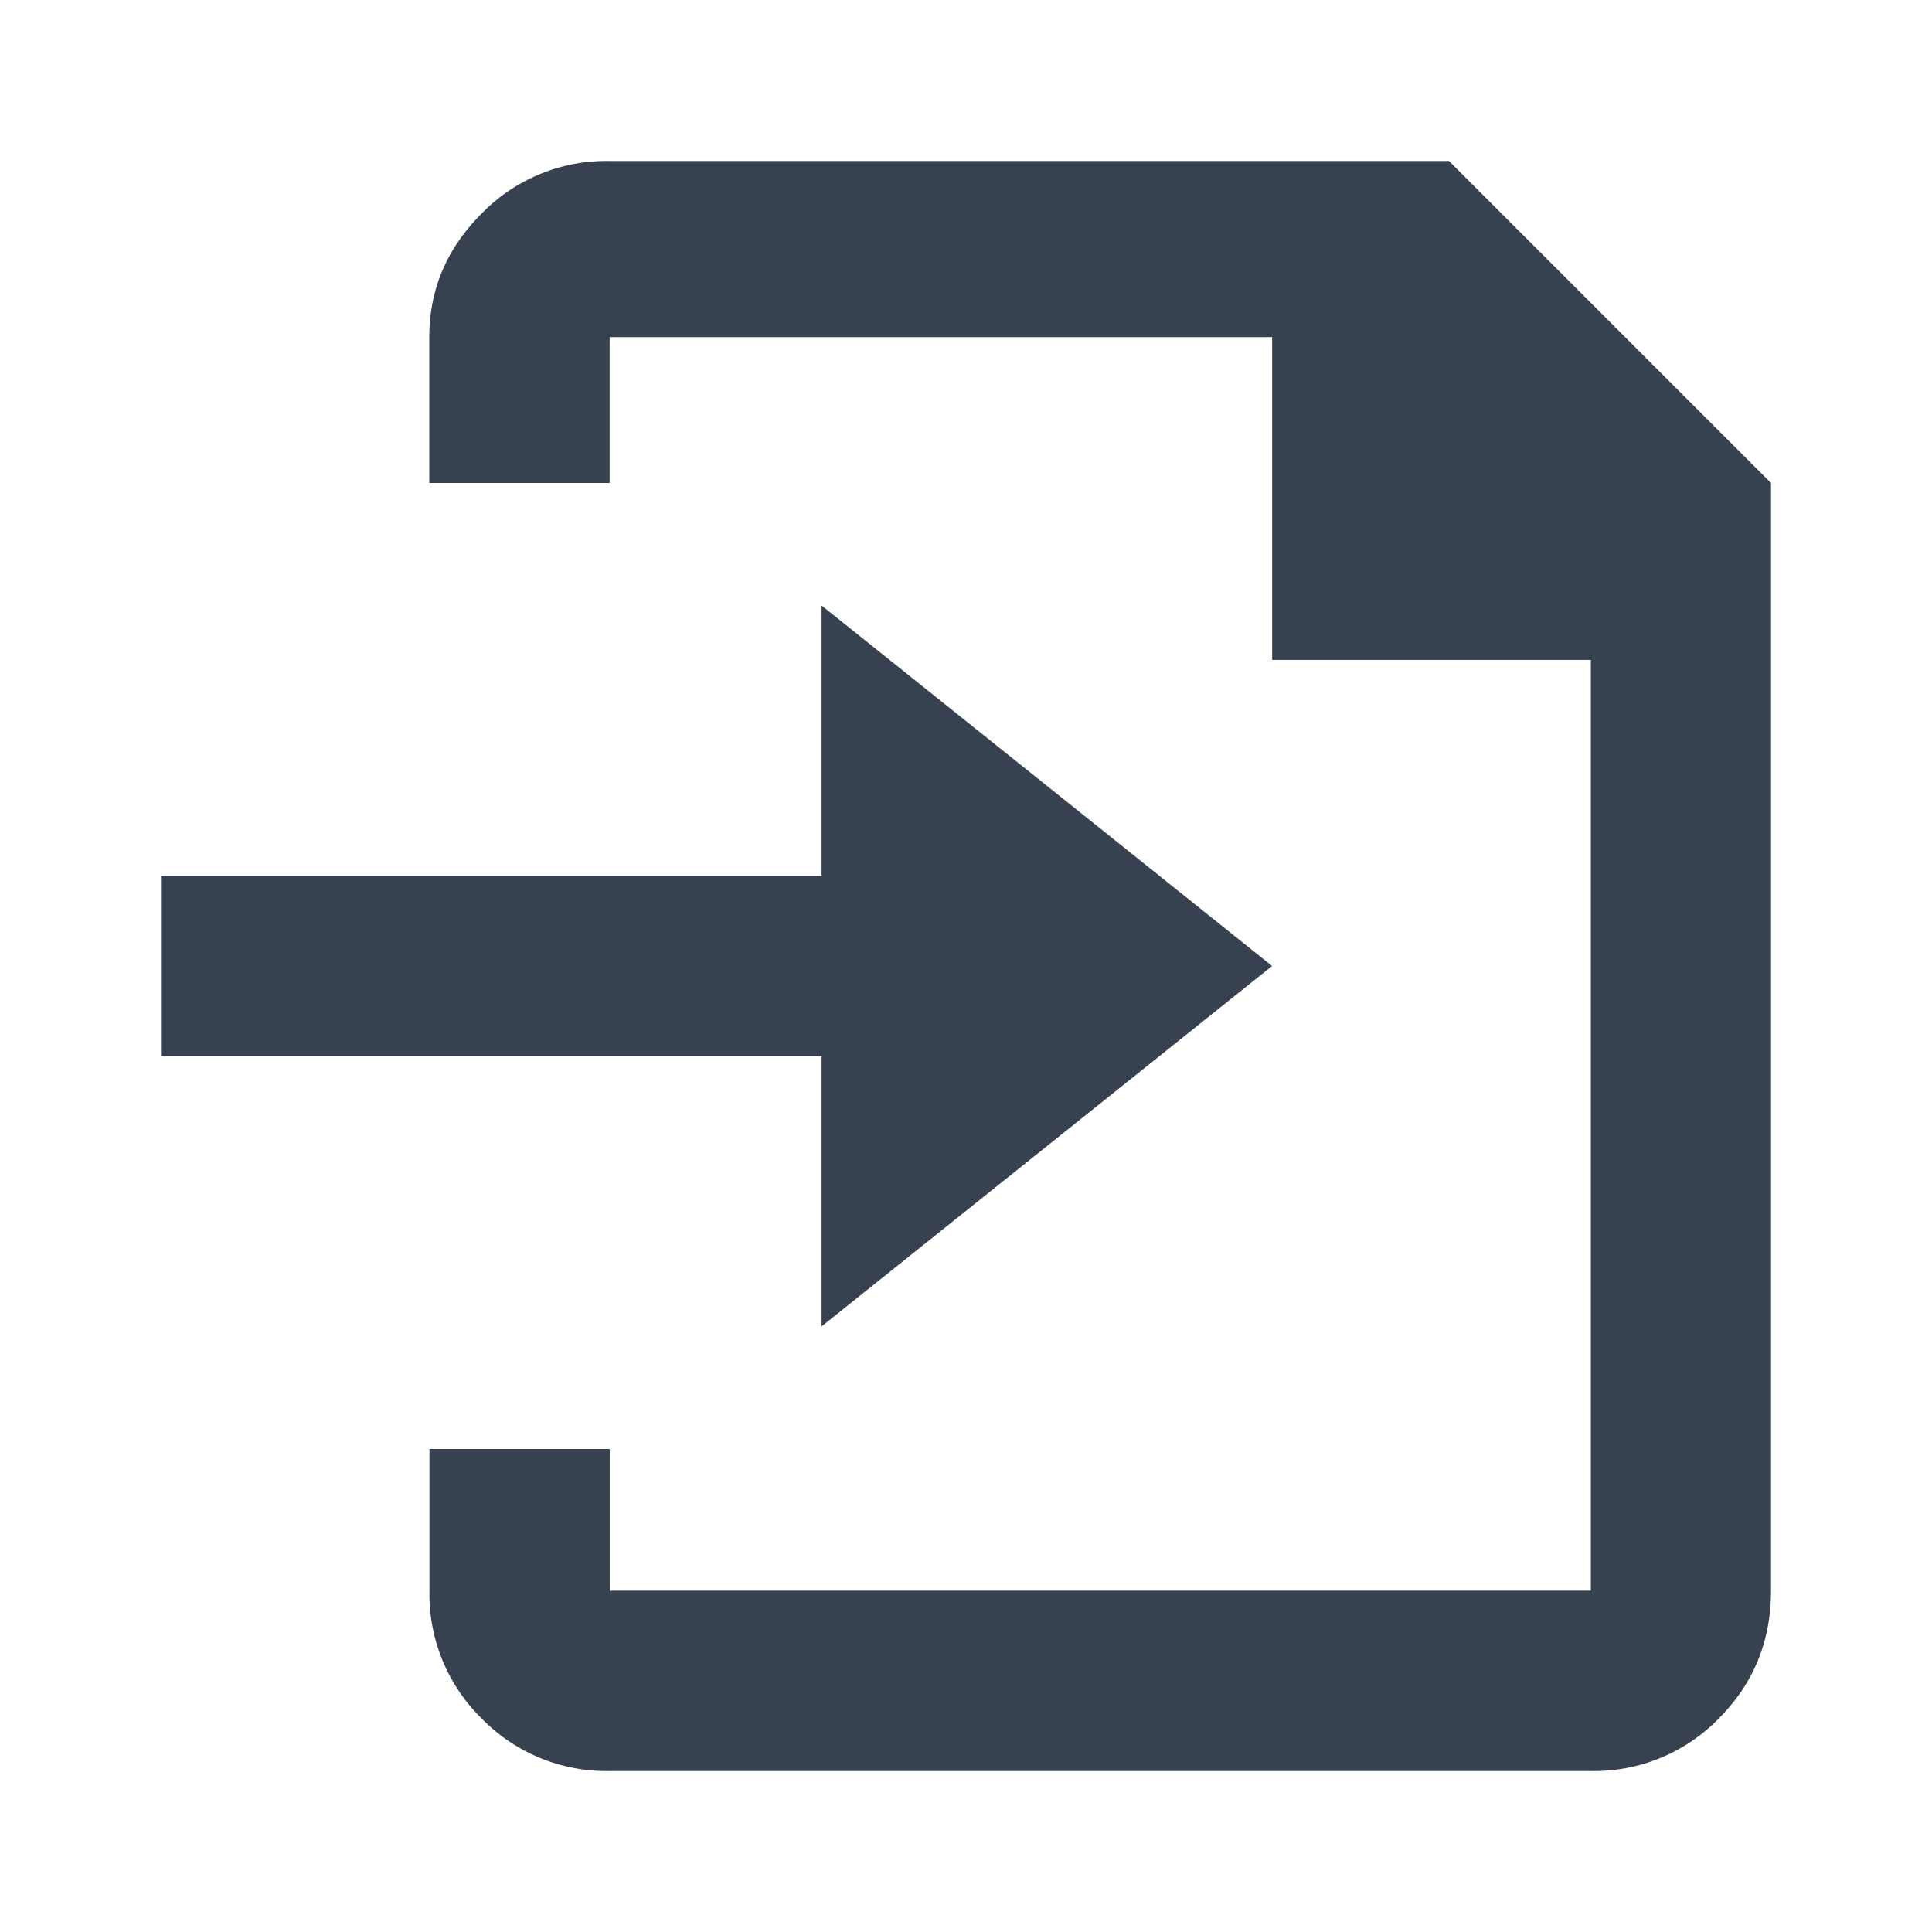 <svg xmlns="http://www.w3.org/2000/svg" xml:space="preserve" width="24" height="24">
    <path d="M10.206 10.88H2v2.24h8.206v3.357L15.802 12l-5.596-4.478ZM22 6v13.76q0 .938-.65 1.589a2.16 2.16 0 0 1-1.59.651H7.574a2.16 2.16 0 0 1-1.589-.651 2.16 2.16 0 0 1-.65-1.589V18h2.239v1.76h12.188V8.198h-3.959v-4.01h-8.23V6h-2.24V4.187q0-.885.652-1.536A2.16 2.16 0 0 1 7.573 2H18Z" style="fill:#37414f;stroke-width:7.164"/>
</svg>
